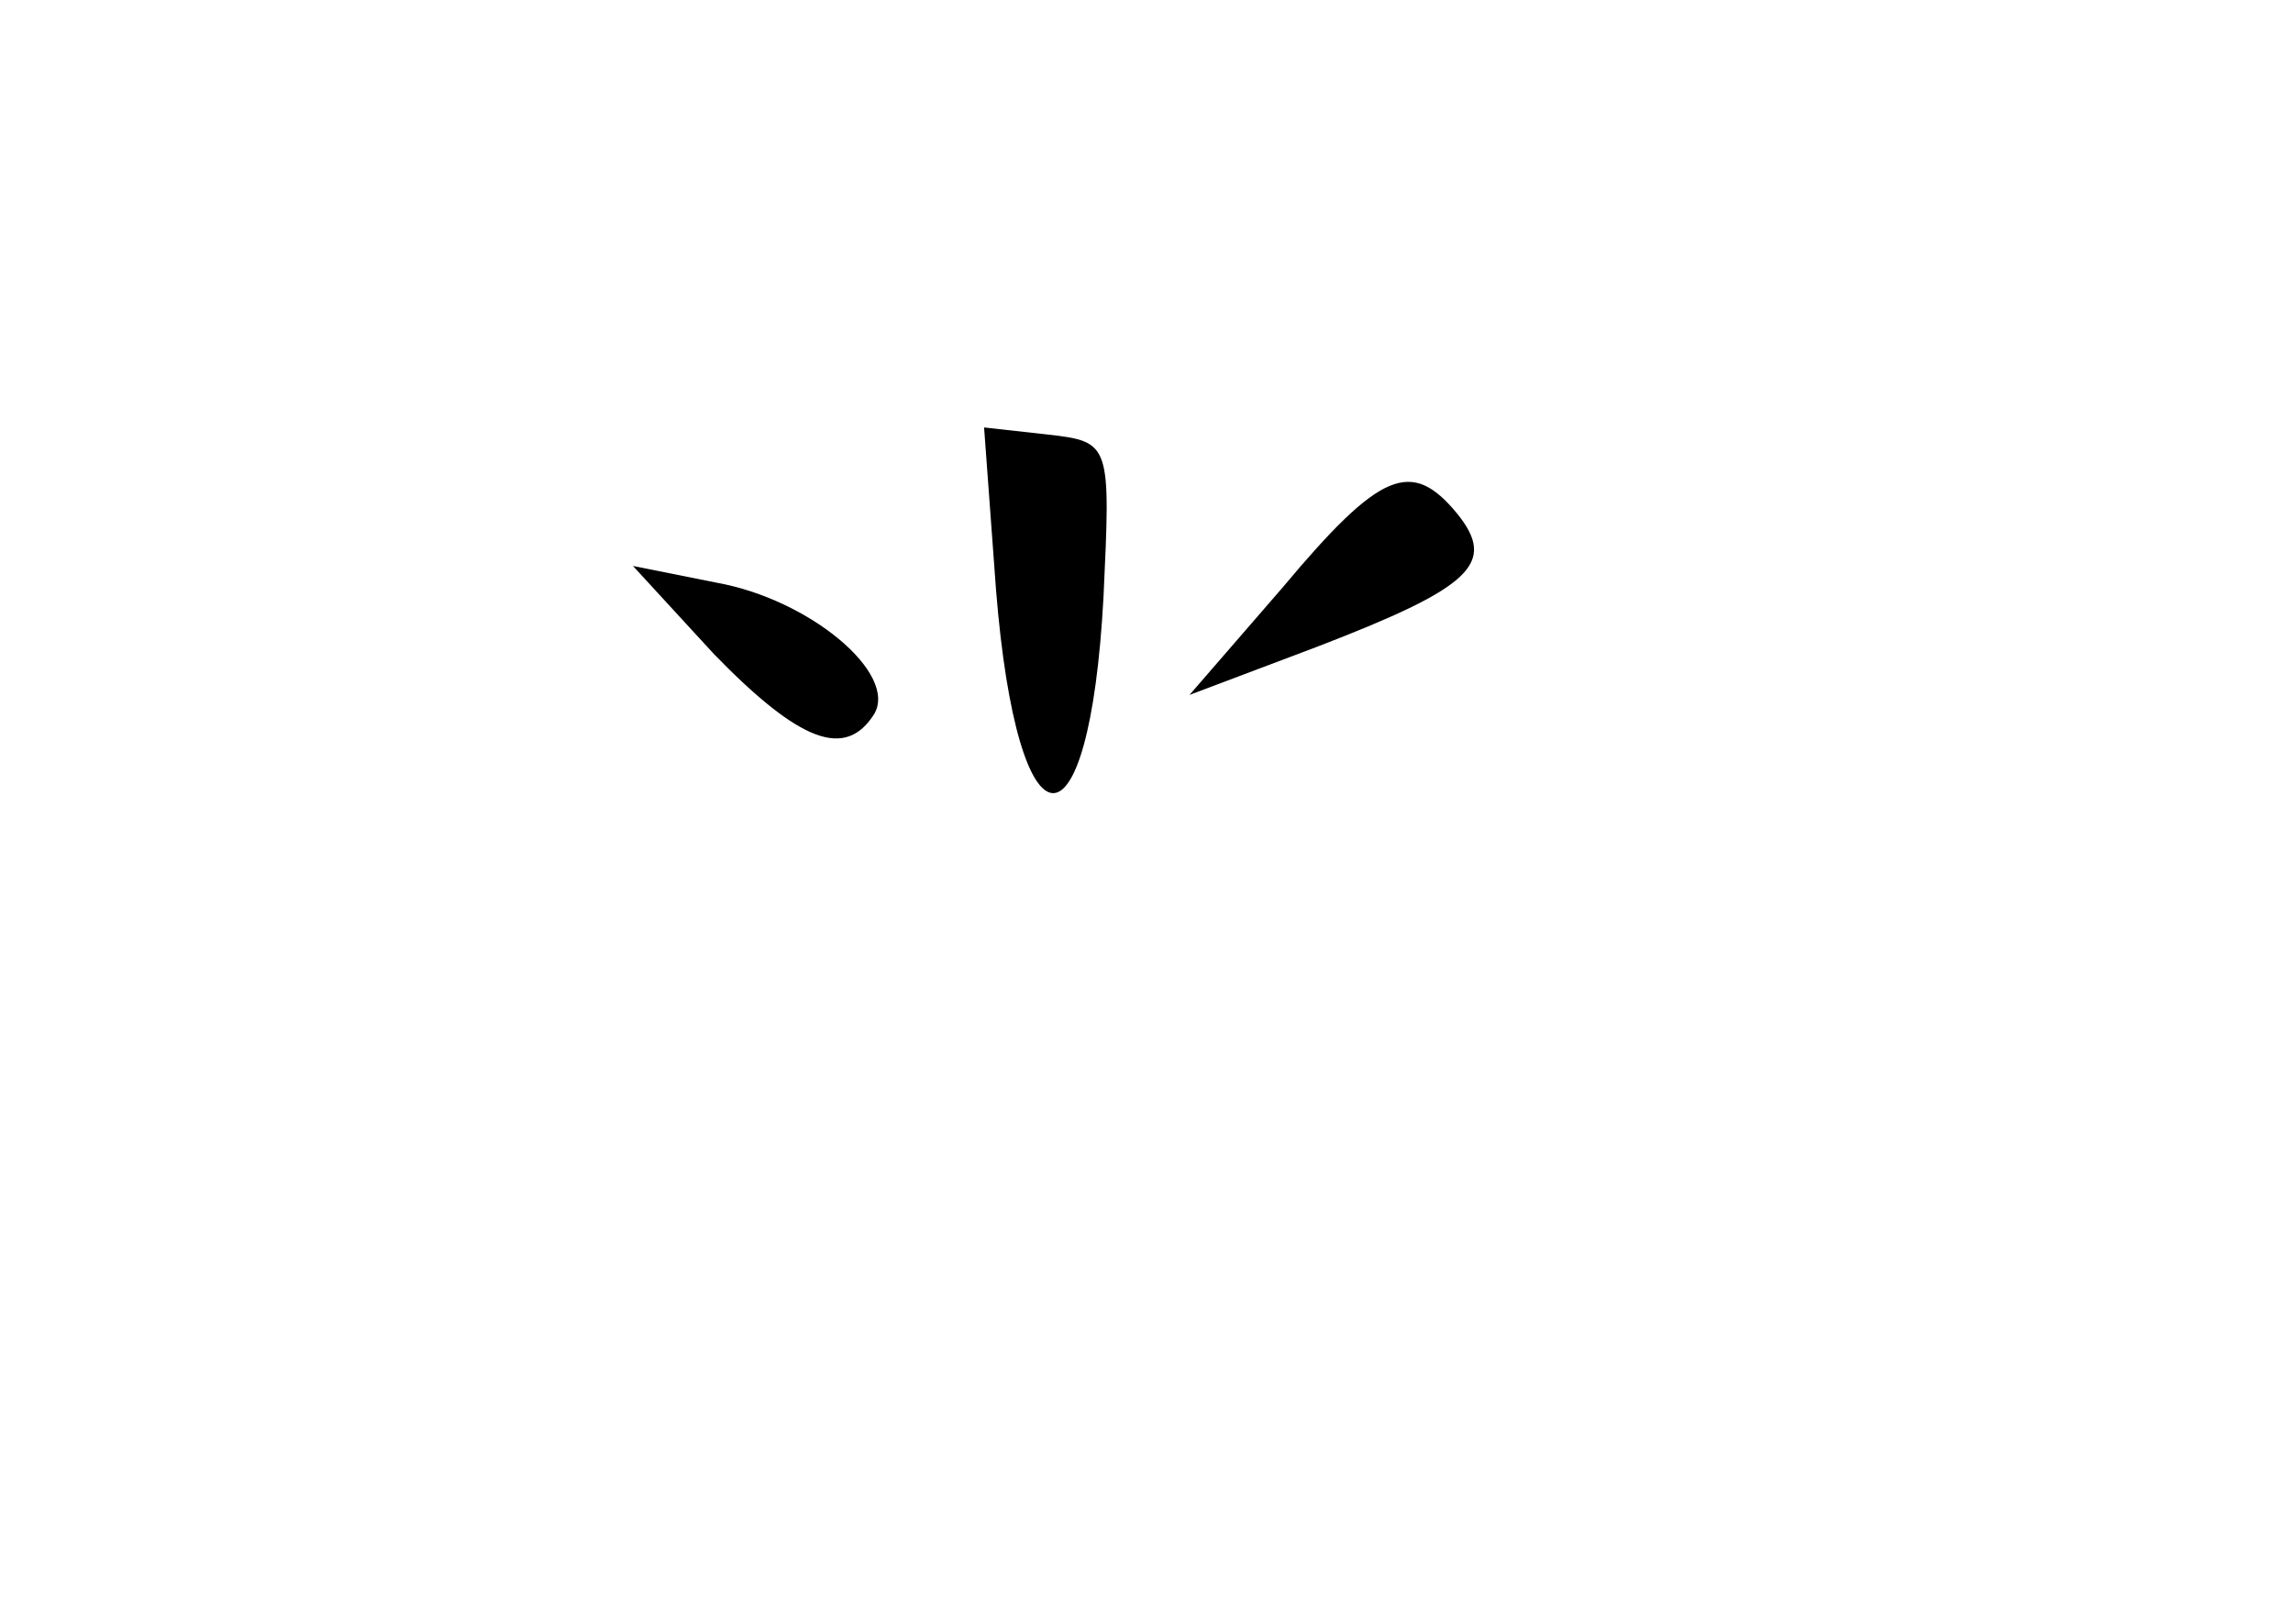 <?xml version="1.0" standalone="no"?>
<!DOCTYPE svg PUBLIC "-//W3C//DTD SVG 20010904//EN"
 "http://www.w3.org/TR/2001/REC-SVG-20010904/DTD/svg10.dtd">
<svg version="1.0" xmlns="http://www.w3.org/2000/svg"
 width="96pt" height="68pt" viewBox="0 0 96 68"
 preserveAspectRatio="xMidYMid meet">
<g transform="translate(0,68) scale(0.1,-0.1)"
fill="#000000" stroke="none">
<path d="M417 433 c9 -112 39 -114 45 -3 3 64 3 65 -23 68 l-27 3 5 -68z"/>
<path d="M537 434 l-39 -45 53 20 c65 25 76 35 59 56 -19 23 -32 18 -73 -31z"/>
<path d="M299 406 c36 -37 55 -44 67 -25 10 17 -27 48 -66 55 l-35 7 34 -37z"/>
</g>
</svg>
